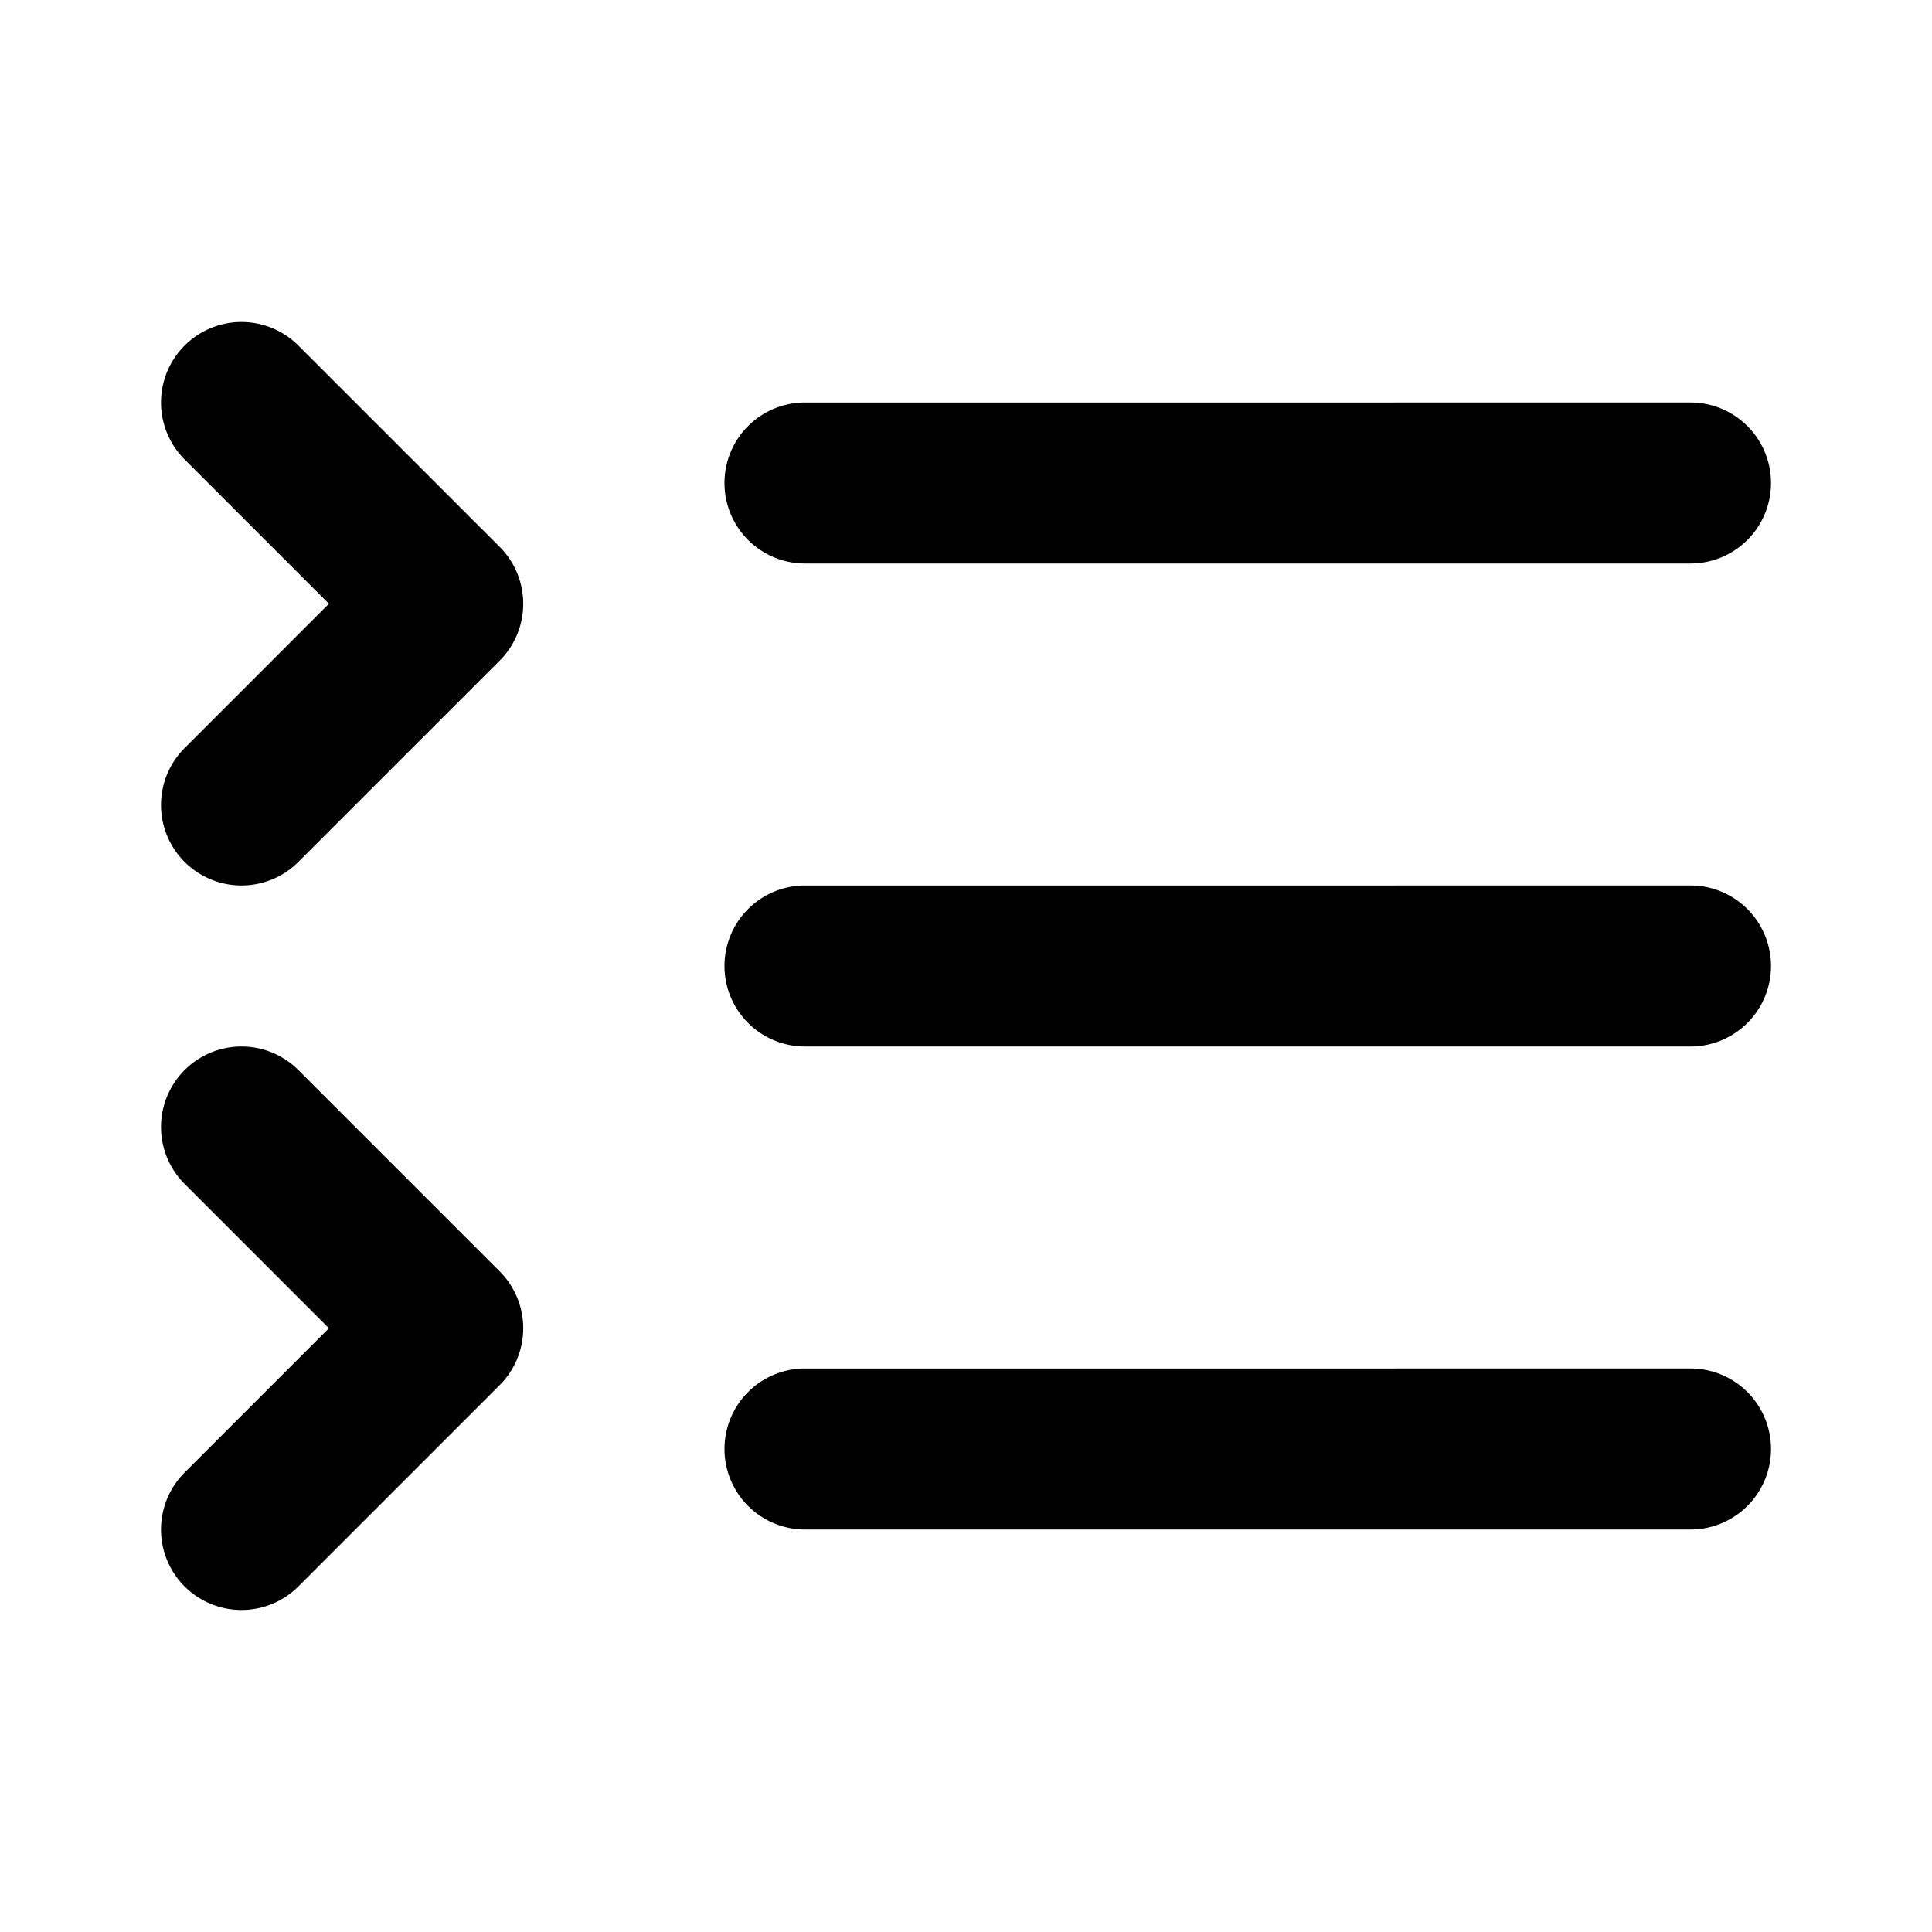 <svg xmlns="http://www.w3.org/2000/svg" width="24" height="24" viewBox="0 0 24 24"><path d="M3 4a1 1 0 0 0-.707.293 1 1 0 0 0 0 1.414L4.086 7.5 2.293 9.293a1 1 0 0 0 0 1.414 1 1 0 0 0 1.414 0l2.5-2.5a1 1 0 0 0 0-1.414l-2.5-2.5A1 1 0 0 0 3 4zm7 1a1 1 0 0 0-1 1 1 1 0 0 0 1 1h11a1 1 0 0 0 1-1 1 1 0 0 0-1-1zm0 6a1 1 0 0 0-1 1 1 1 0 0 0 1 1h11a1 1 0 0 0 1-1 1 1 0 0 0-1-1zm-7 2a1 1 0 0 0-.707.293 1 1 0 0 0 0 1.414L4.086 16.5l-1.793 1.793a1 1 0 0 0 0 1.414 1 1 0 0 0 1.414 0l2.5-2.5a1 1 0 0 0 0-1.414l-2.5-2.5A1 1 0 0 0 3 13zm7 4a1 1 0 0 0-1 1 1 1 0 0 0 1 1h11a1 1 0 0 0 1-1 1 1 0 0 0-1-1z"/></svg>